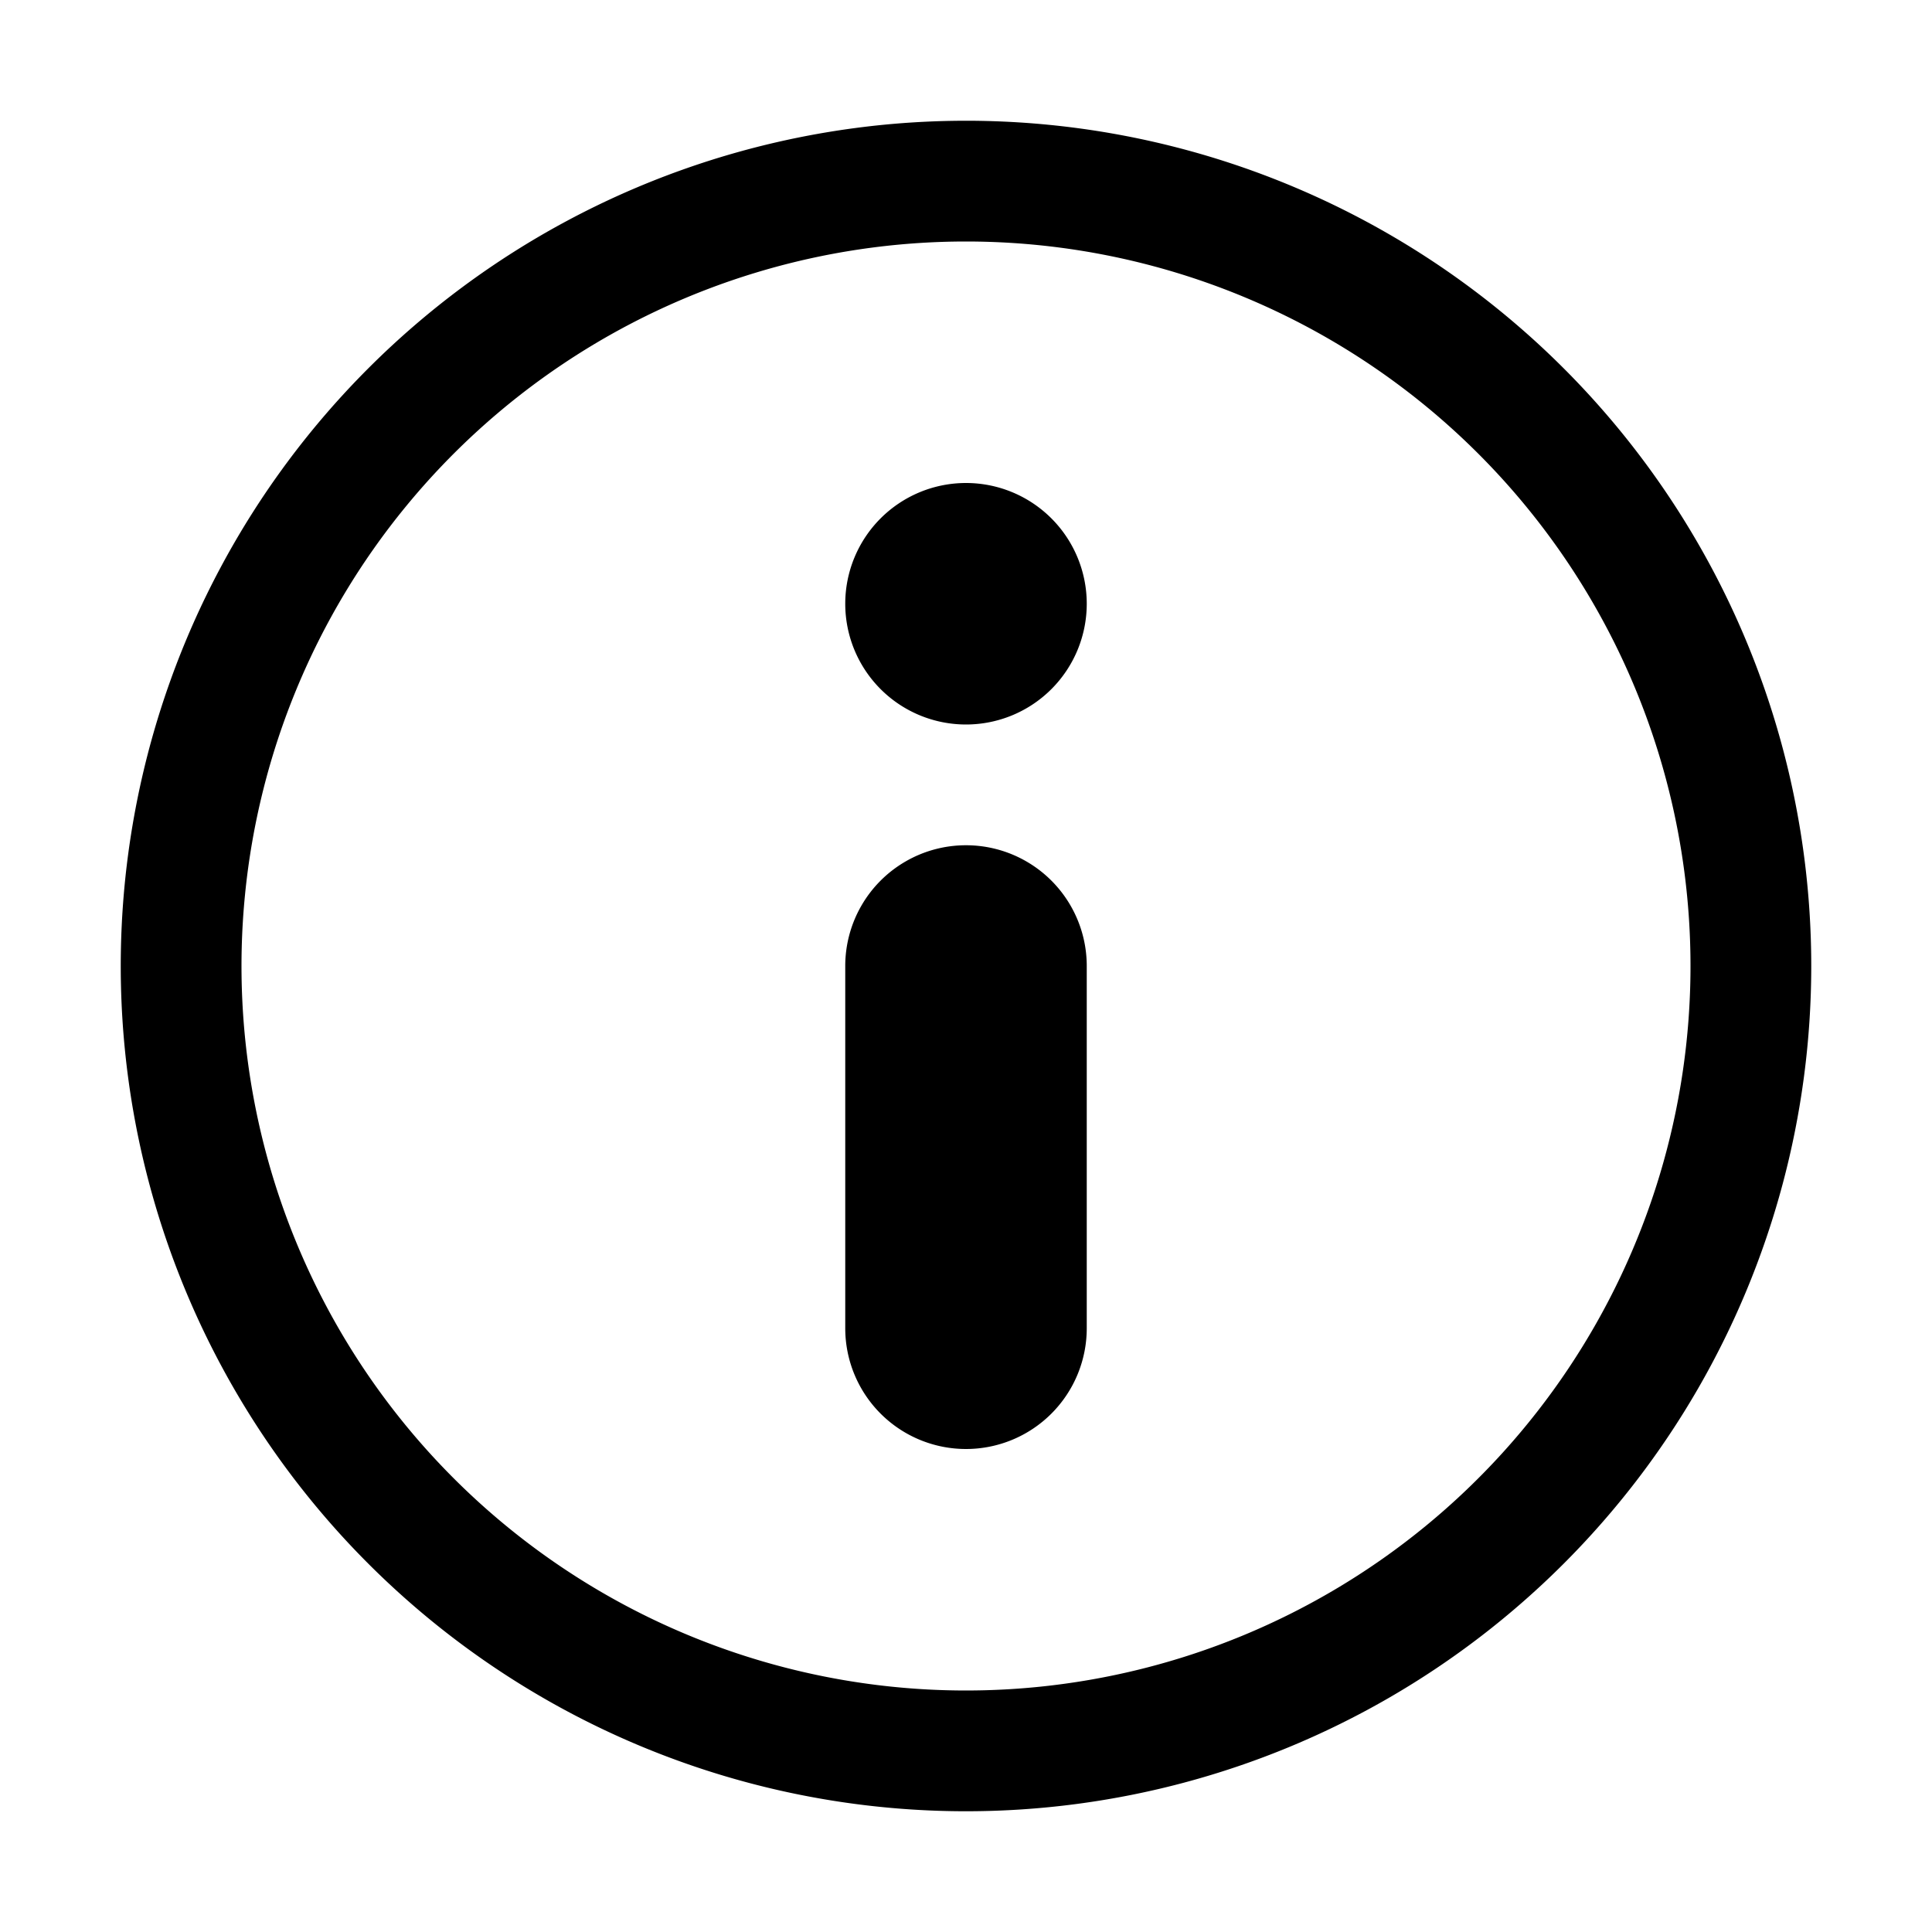 <!-- This Source Code Form is subject to the terms of the Mozilla Public
   - License, v. 2.0. If a copy of the MPL was not distributed with this
   - file, You can obtain one at http://mozilla.org/MPL/2.0/. --><svg xmlns="http://www.w3.org/2000/svg" width="16" height="16" viewBox="0 0 16 16"><path fill="context-fill" fill-rule="evenodd" d="M8 15a7 7 0 1 1 7-7 7 7 0 0 1-7 7zM8 2a6 6 0 1 0 6 6 6 6 0 0 0-6-6zm0 10a1 1 0 0 1-1-1V8a1 1 0 0 1 2 0v3a1 1 0 0 1-1 1zm0-6a1 1 0 1 1 1-1 1 1 0 0 1-1 1z"/></svg>